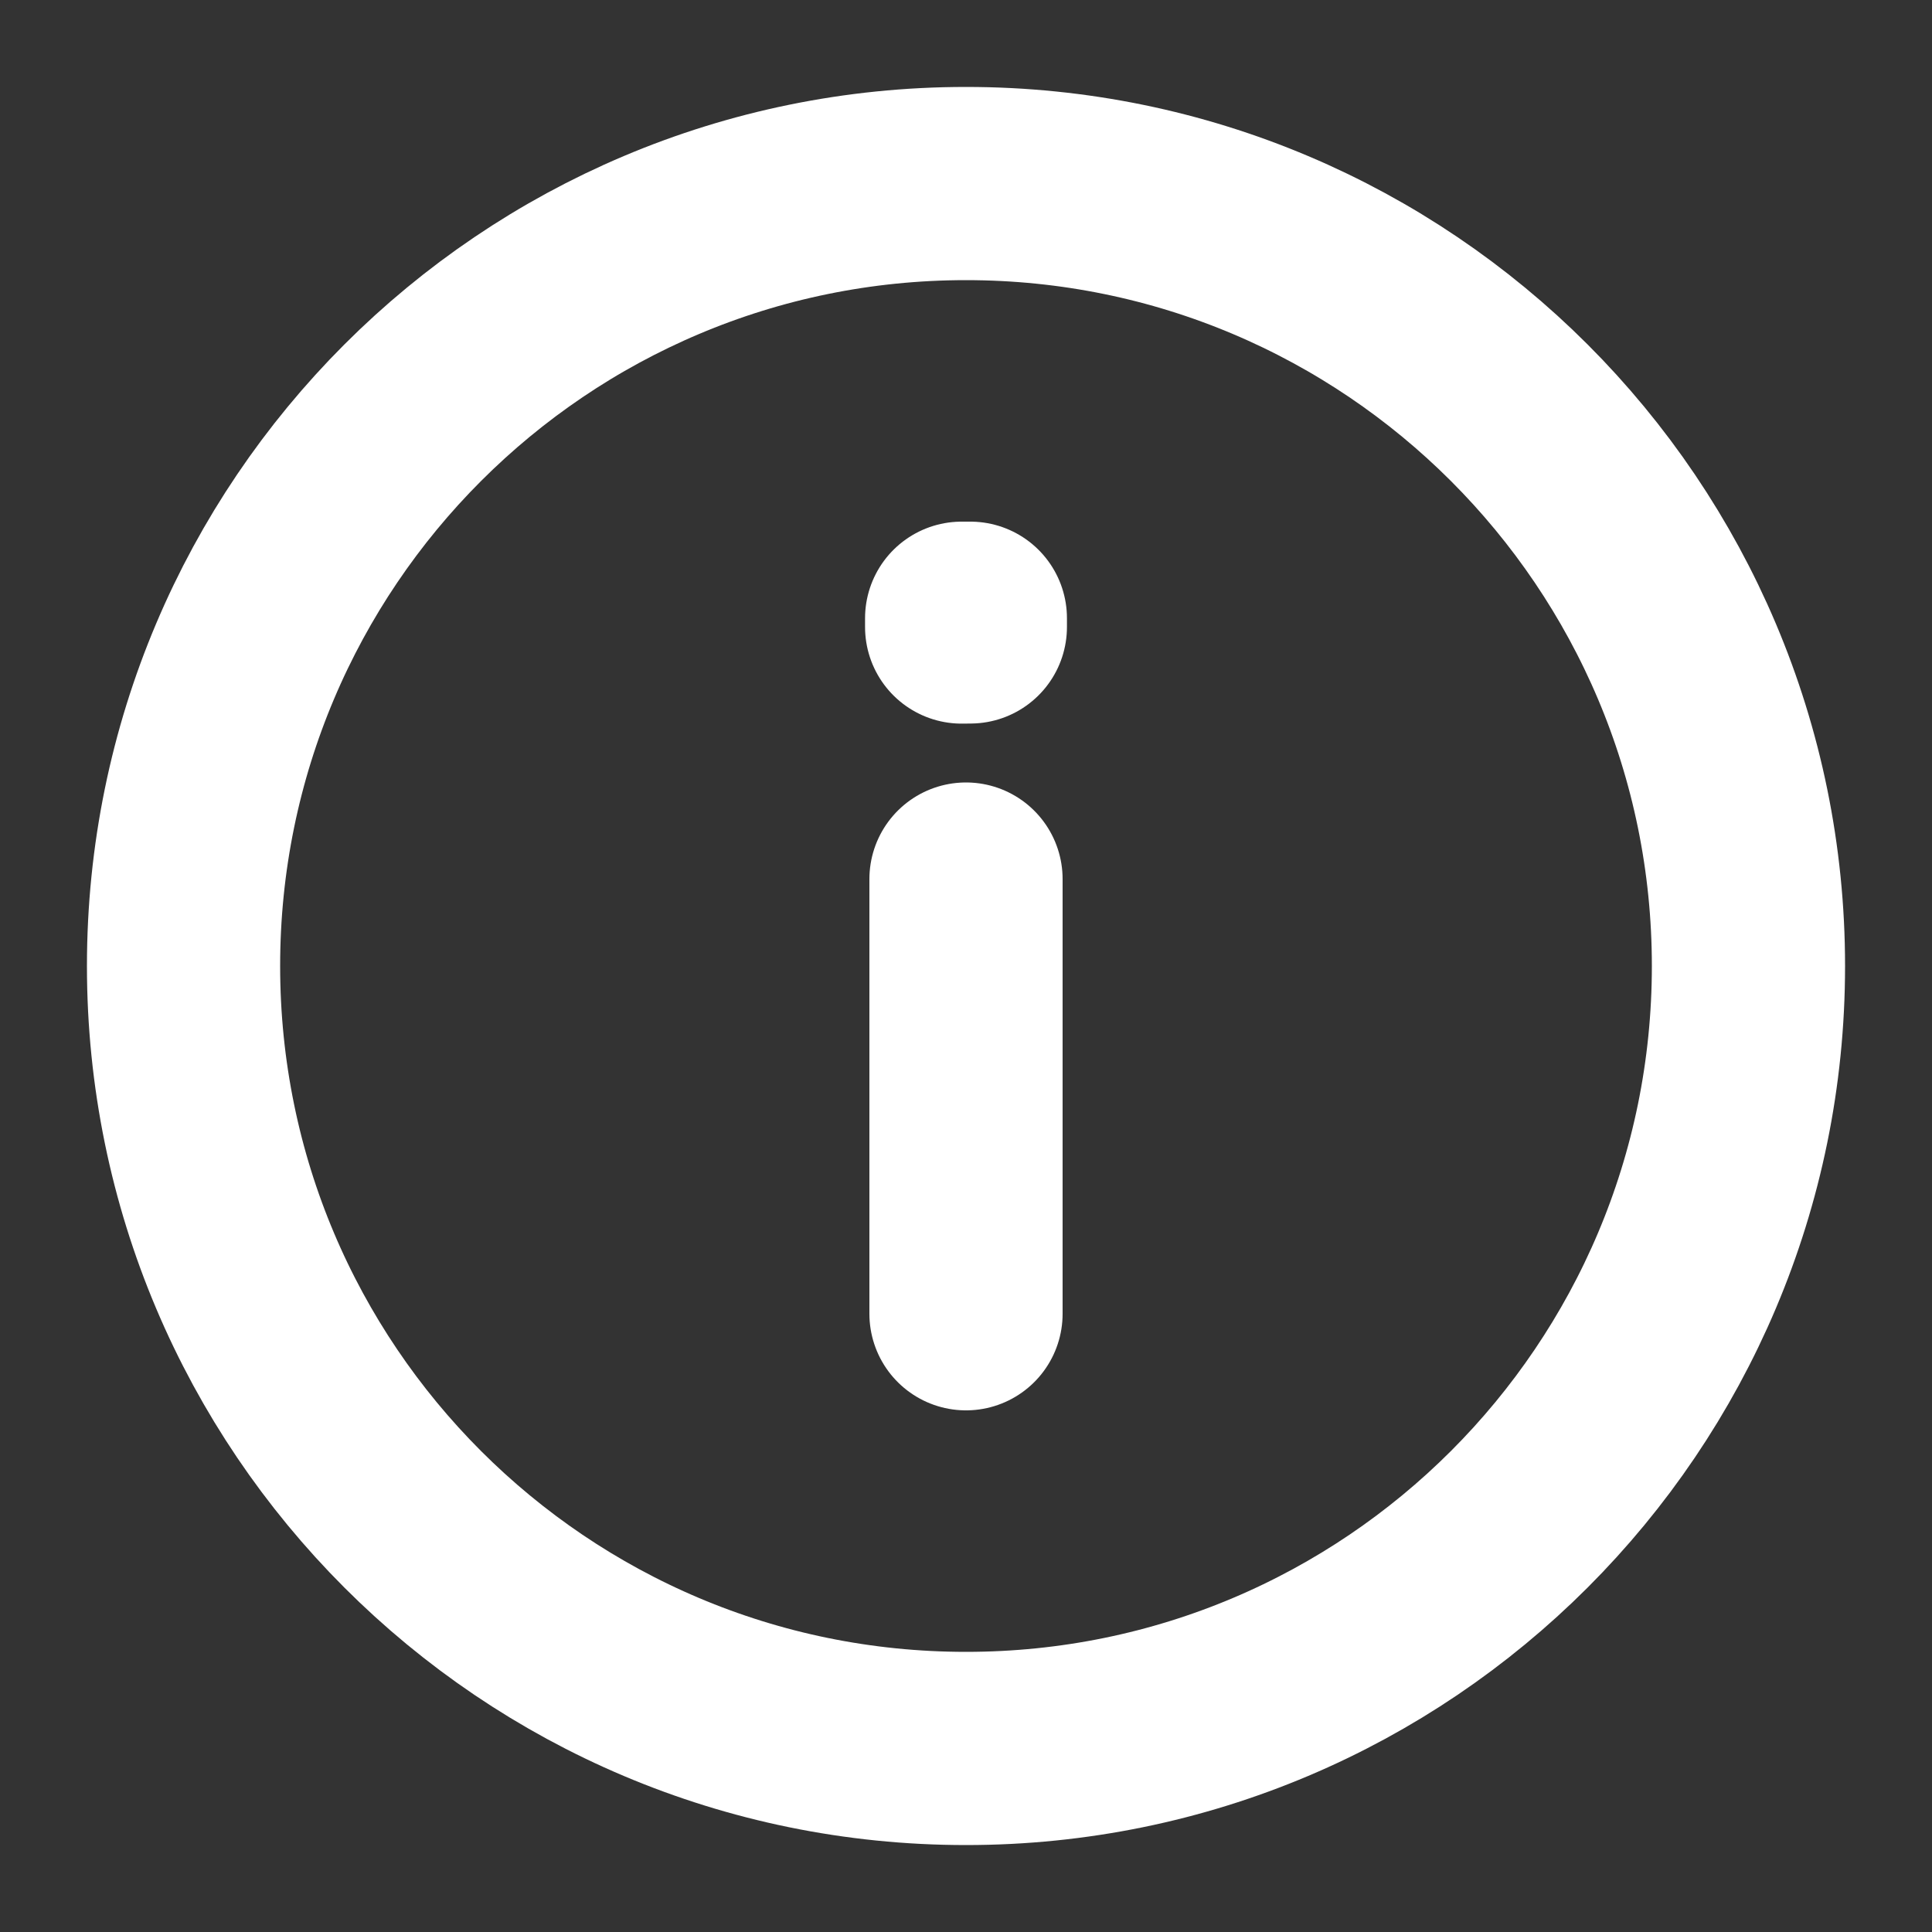 <svg width="20" height="20" viewBox="0 0 20 20" fill="none" xmlns="http://www.w3.org/2000/svg">
    <rect x="0" y="0" width="20" height="20" fill="#333333" stroke="none"/>
    <g clip-path="url(#clip0_159_14335)">
        <path
                d="M10 9.1V13.6M10 18.1C5.526 18.1 1.9 14.474 1.9 10C1.9 5.527 5.526 1.9 10 1.9C14.473 1.9 18.1 5.527 18.1 10C18.1 14.474 14.473 18.1 10 18.1ZM10.045 6.4V6.49L9.955 6.491V6.4H10.045Z"
                stroke="white" stroke-width="2" stroke-linecap="round" stroke-linejoin="round"/>
    </g>
    <defs>
        <clipPath id="clip0_159_14335">
            <rect width="20" height="20" fill="white"/>
        </clipPath>
    </defs>
</svg>